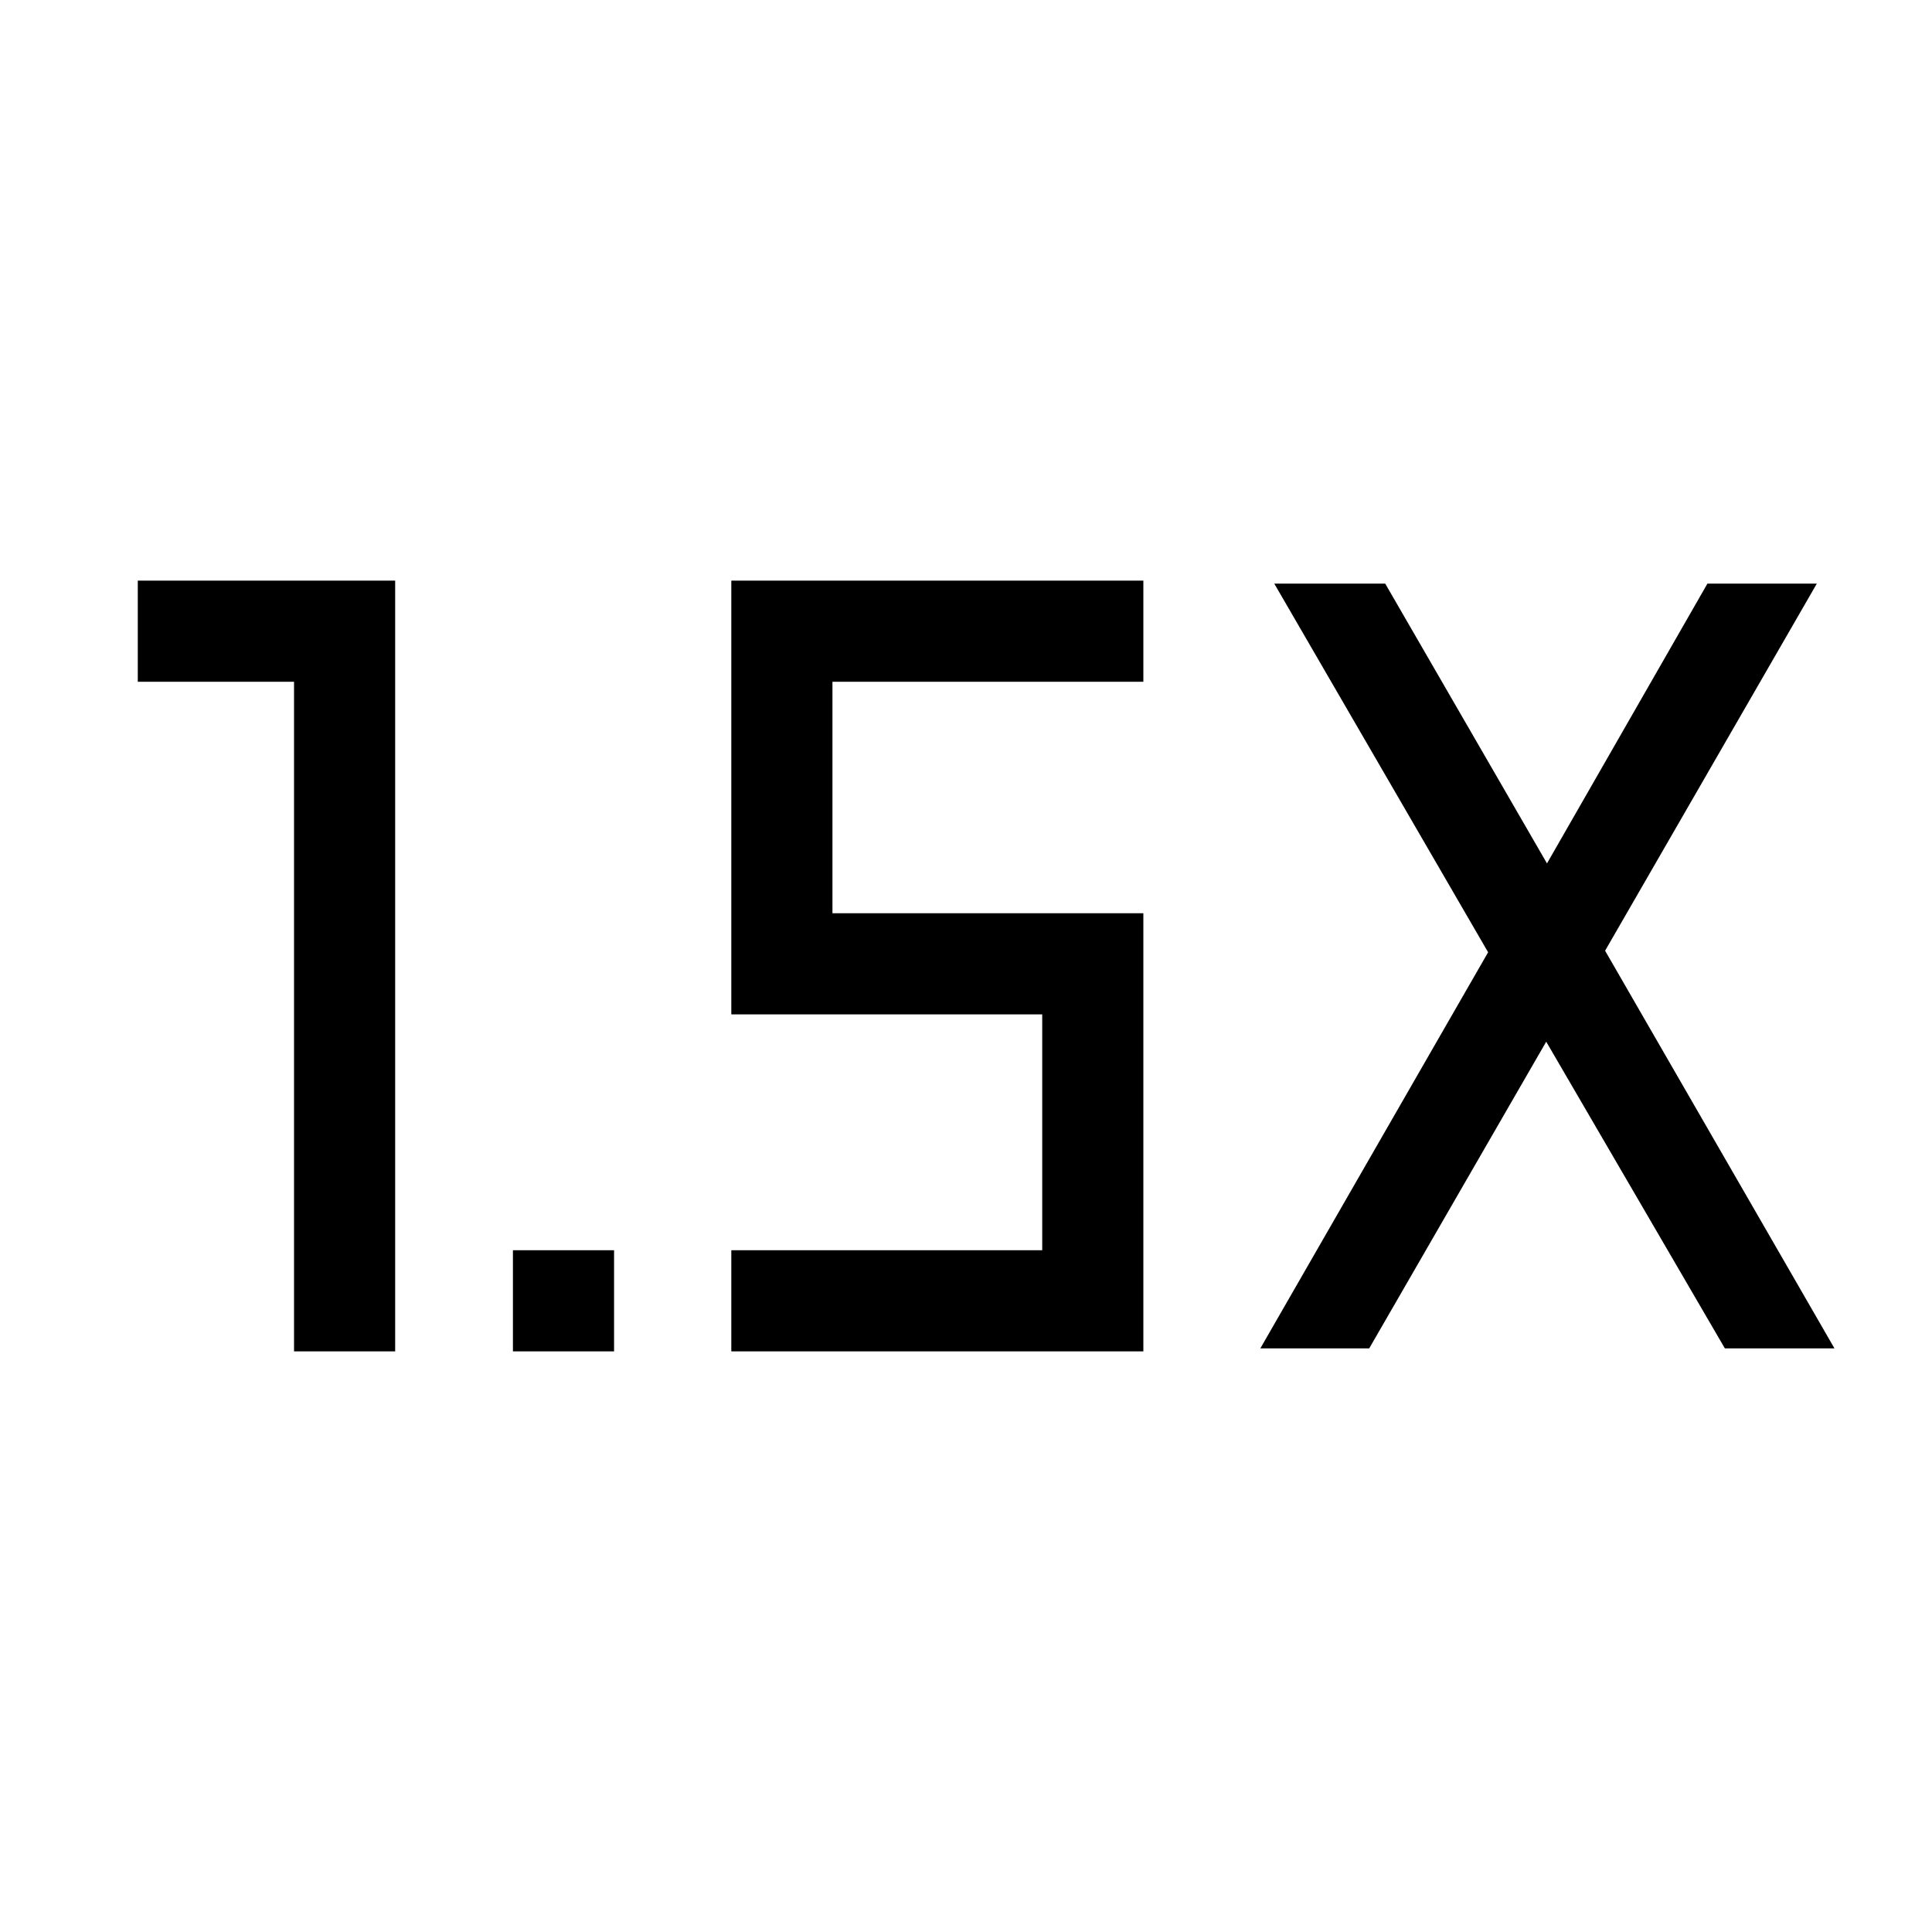 <svg xmlns="http://www.w3.org/2000/svg" height="40" viewBox="0 -960 960 960" width="40"><path d="M254.873-288.514v-50.254h50.255v50.254h-50.255Zm-108.769 0v-332.718h-77.64v-50.254h127.895v382.972h-50.255Zm480.152-1.487 113.179-196.82L633.18-669.999h55.127l80.384 139.025 79.718-139.025h54.358L797.562-487.59l113.974 197.589h-54.46l-88.769-152.385-87.95 152.385h-54.101Zm-262.871 1.487v-50.254h154.487v-117.181H363.385v-215.537h204.742v50.254H413.64v115.028h154.487v217.69H363.385Z"/></svg>